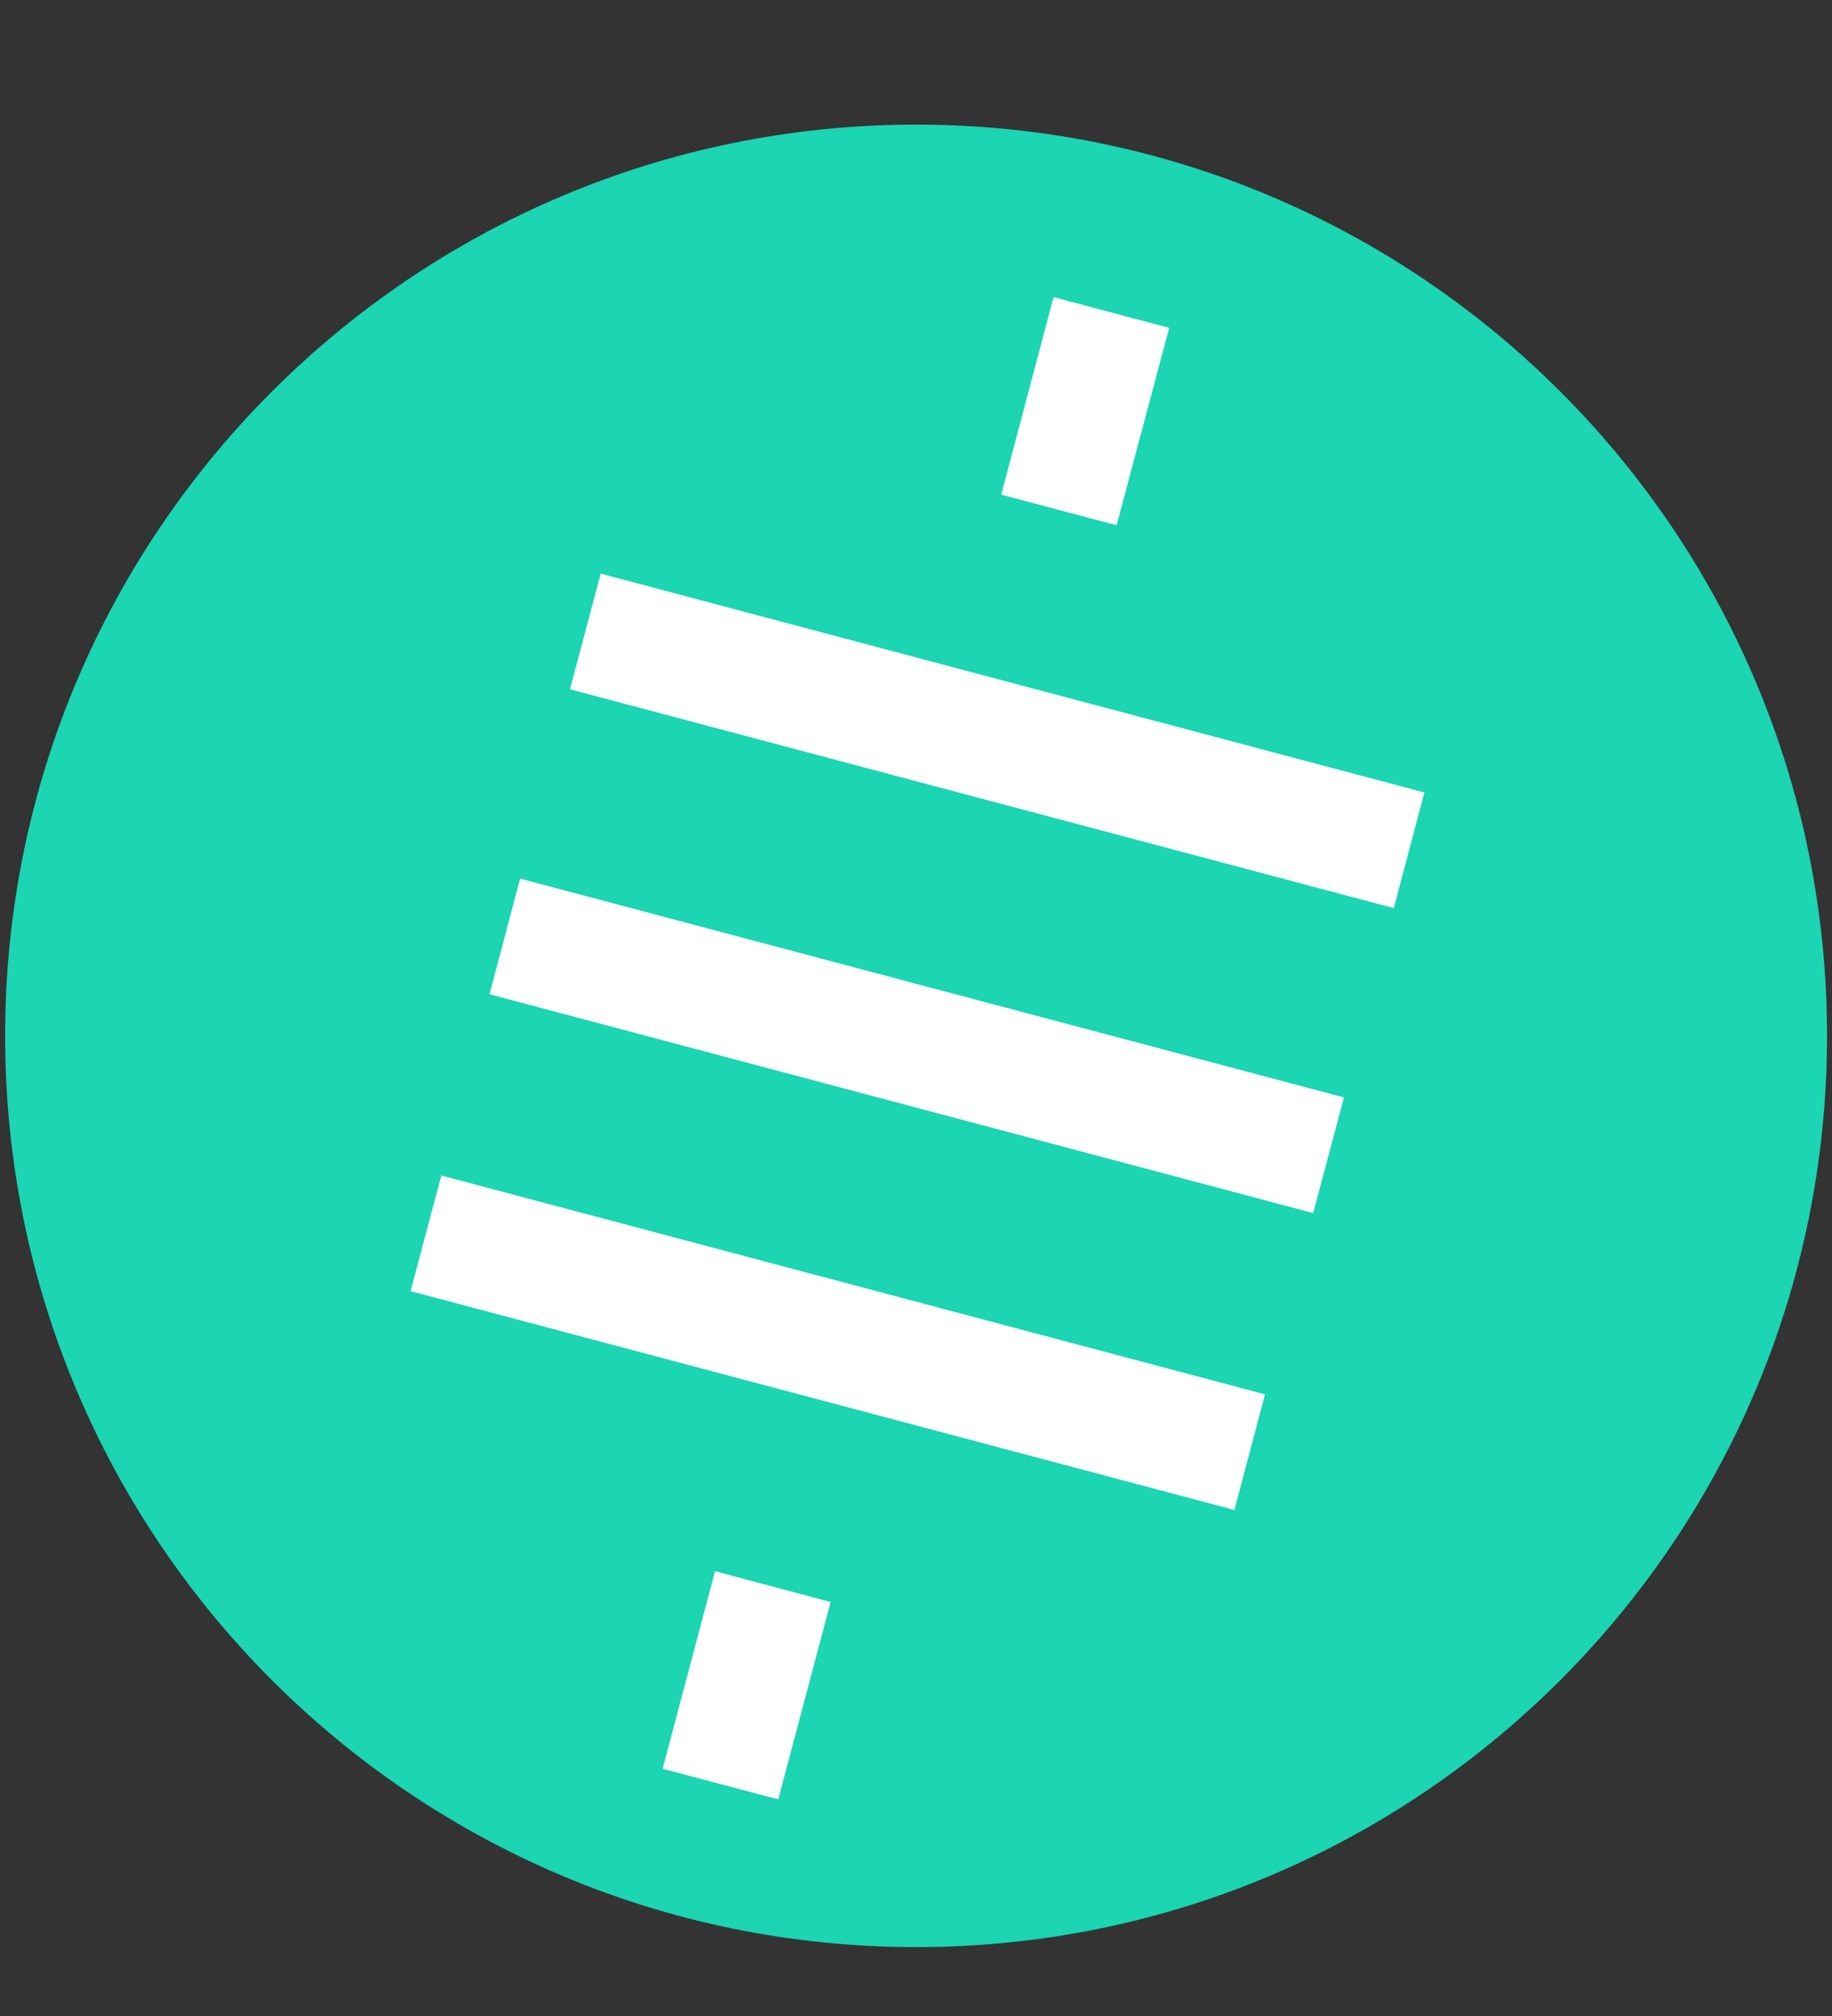 <svg width="10" height="11" viewBox="0 0 10 11" fill="none" xmlns="http://www.w3.org/2000/svg">
<rect x="0" y="0" width="10" height="11" fill="#333333" stroke="none"/>
<g clip-path="url(#clip0_593_123592)">
<path d="M5.001 10.624C7.747 10.624 9.973 8.398 9.973 5.652C9.973 2.906 7.747 0.68 5.001 0.68C2.254 0.68 0.028 2.906 0.028 5.652C0.028 8.398 2.254 10.624 5.001 10.624Z" fill="#1BD5B3"/>
<path d="M6.382 1.789L5.751 1.621L5.465 2.699L6.095 2.866L6.382 1.789Z" fill="white"/>
<path d="M4.534 8.741L3.903 8.573L3.617 9.651L4.248 9.818L4.534 8.741Z" fill="white"/>
<path d="M7.608 4.955L7.775 4.324L3.279 3.13L3.111 3.761L7.608 4.955Z" fill="white"/>
<path d="M7.168 6.619L7.336 5.988L2.839 4.794L2.672 5.425L7.168 6.619Z" fill="white"/>
<path d="M6.738 8.239L6.905 7.608L2.409 6.414L2.241 7.045L6.738 8.239Z" fill="white"/>
</g>
<defs>
<clipPath id="clip0_593_123592">
<rect width="10" height="10" fill="white" transform="translate(0 0.652)"/>
</clipPath>
</defs>
</svg>
